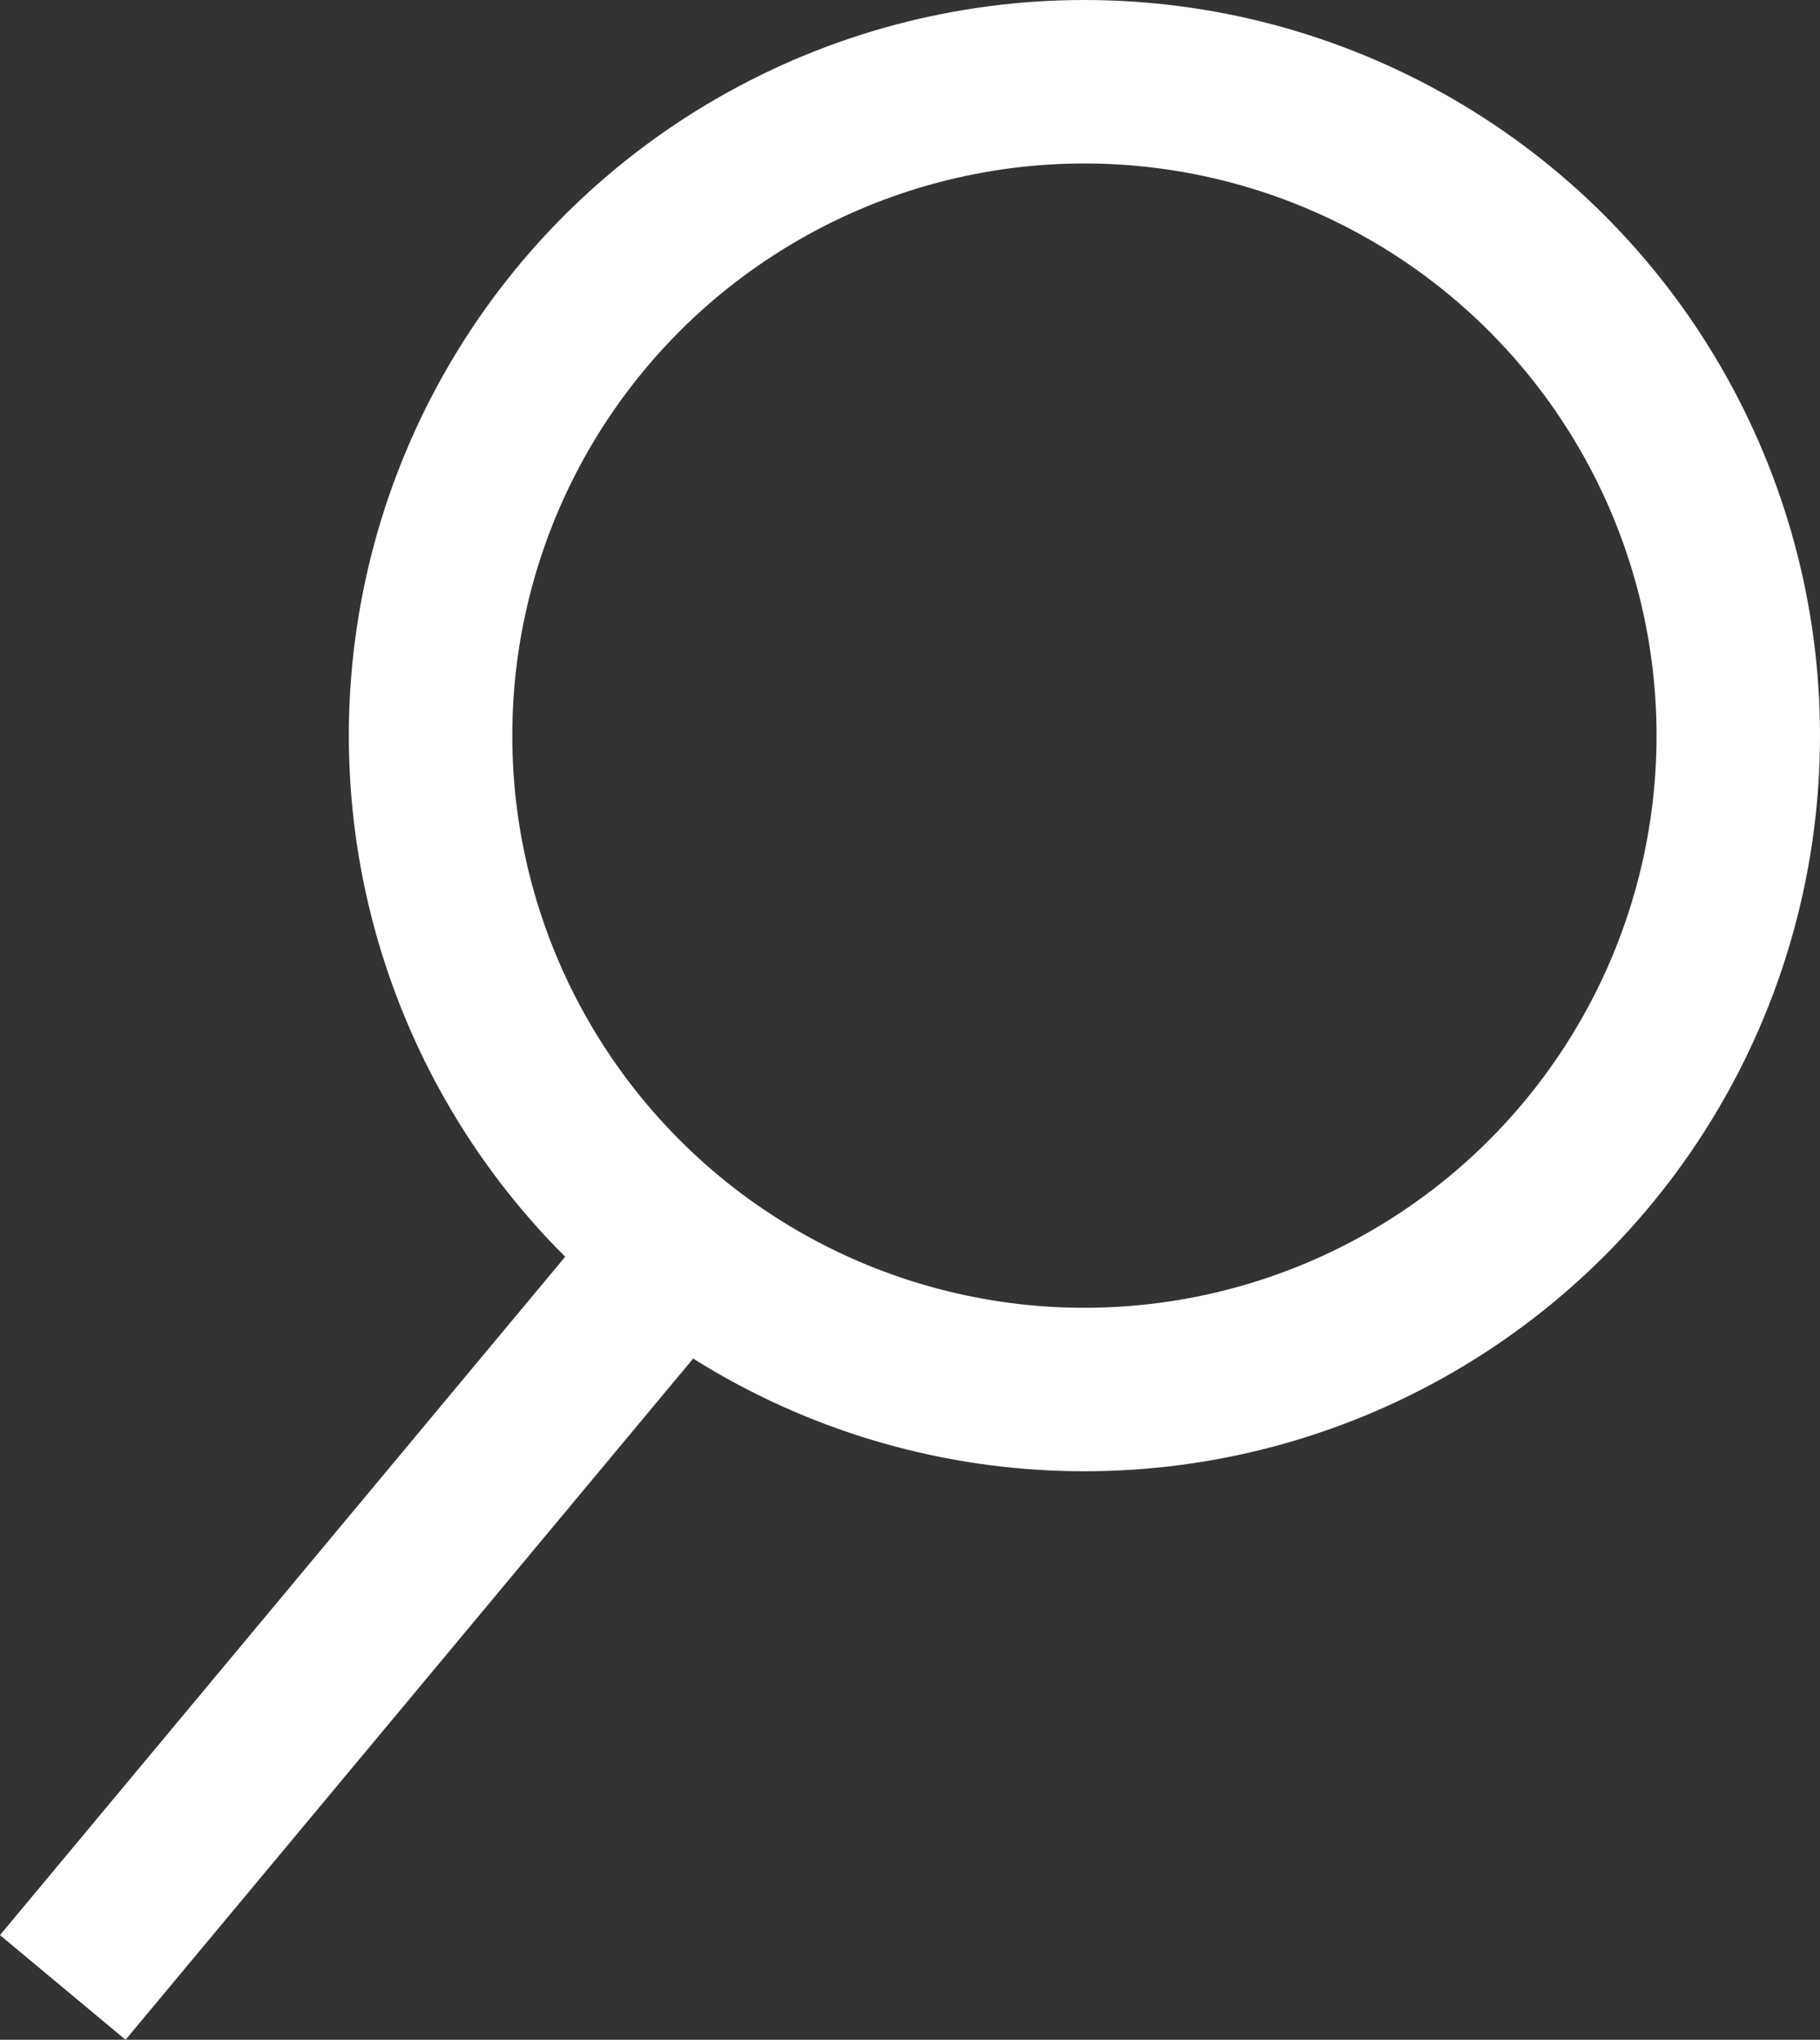 <svg xmlns="http://www.w3.org/2000/svg" width="22.268" height="24.955" viewBox="0 0 22.268 24.955">
  <rect x="0" y="0" width="22.268" height="24.955" fill="#333333" stroke="none"/>
  <defs>
    <style>
      .cls-1, .cls-3 {
        fill: none;
      }

      .cls-1 {
        stroke: #fff;
        stroke-width: 2px;
      }

      .cls-2 {
        stroke: none;
      }
    </style>
  </defs>
  <g id="Component_1_1" data-name="Component 1 – 1" transform="translate(0.768)">
    <g id="Ellipse_1" data-name="Ellipse 1" class="cls-1" transform="translate(3.5)">
      <circle class="cls-2" cx="9" cy="9" r="9"/>
      <circle class="cls-3" cx="9" cy="9" r="8"/>
    </g>
    <line id="Line_1" data-name="Line 1" class="cls-1" x1="7.972" y2="9.567" transform="translate(0 14.748)"/>
  </g>
</svg>
